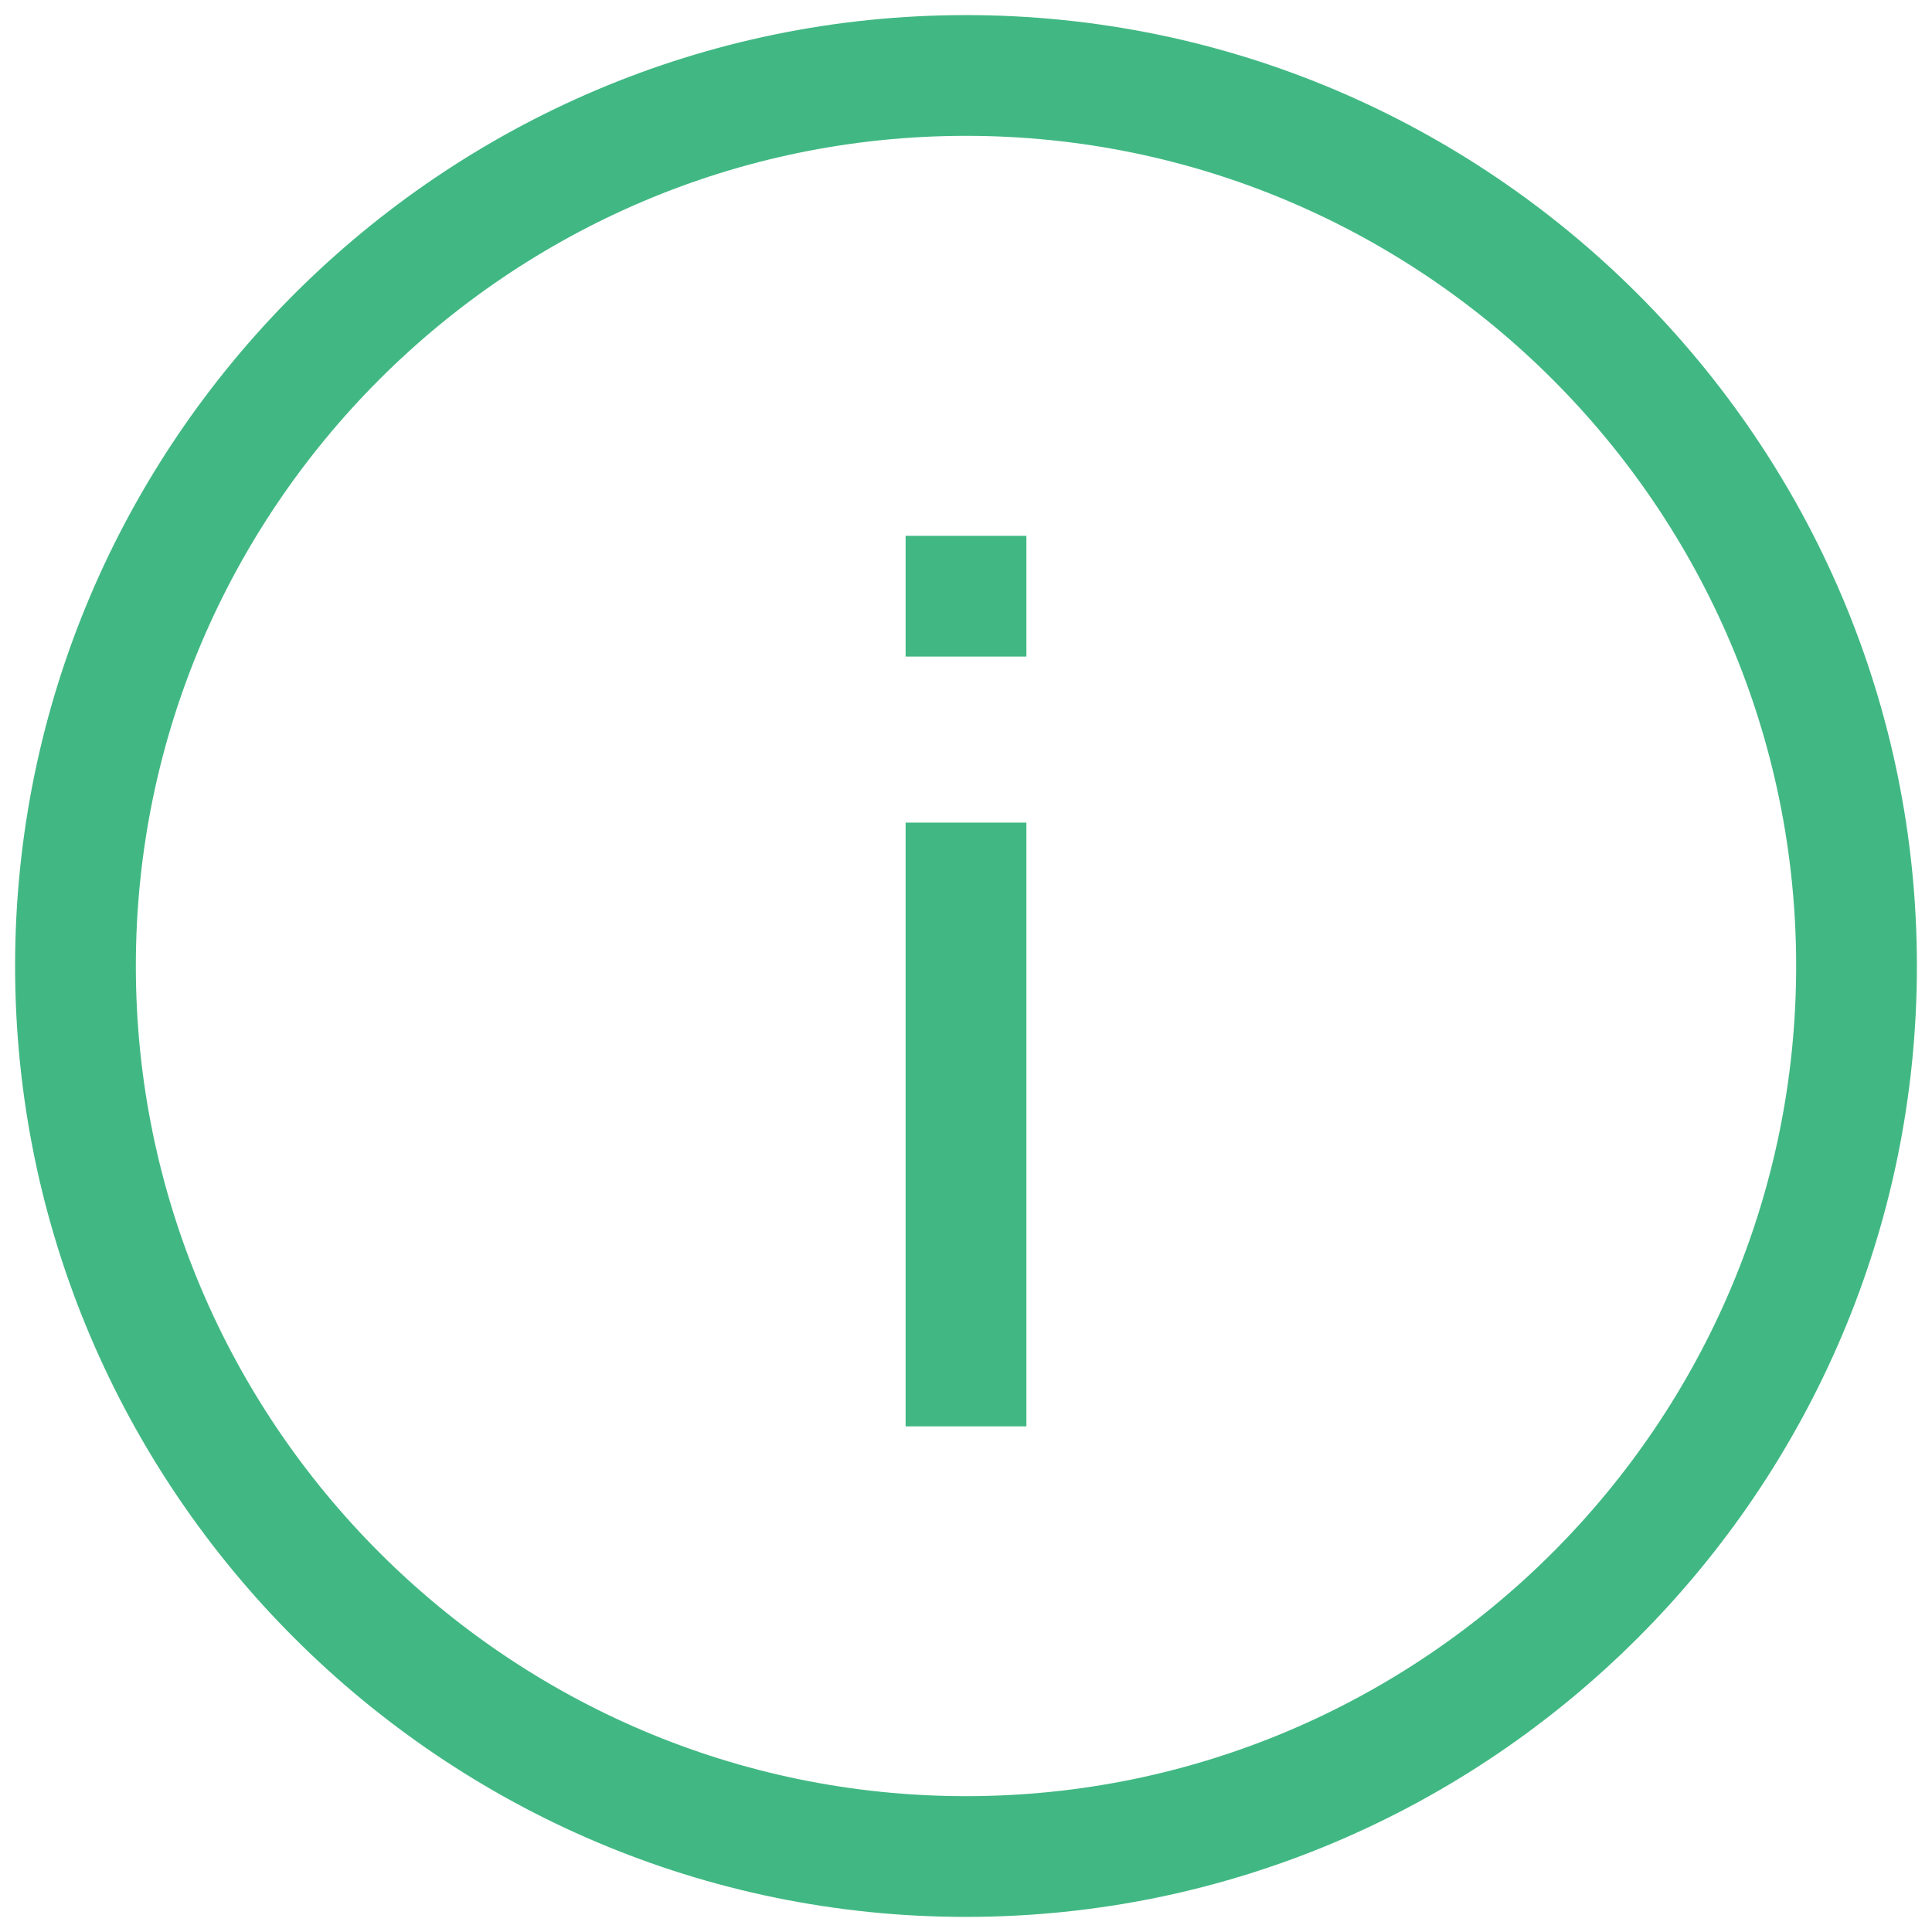 <?xml version="1.0" ?>

<!-- License: CC Attribution. Made by Kokota: https://dribbble.com/iconko -->
<svg fill="#000000" width="800px" height="800px" viewBox="0 0 128 128" id="Layer_1" version="1.1" xml:space="preserve" xmlns="http://www.w3.org/2000/svg" xmlns:xlink="http://www.w3.org/1999/xlink">

<g>

<path d="M64,1C29.3,1,1,29.3,1,64s28.3,63,63,63s63-28.3,63-63S98.7,1,64,1z M64,119C33.7,119,9,94.3,9,64S33.7,9,64,9   s55,24.7,55,55S94.3,119,64,119z" fill="#41b883" />

<rect height="40" width="8" x="60" y="54.5" fill="#41b883" />

<rect height="8" width="8" x="60" y="35.5" fill="#41b883" />

</g>

</svg>